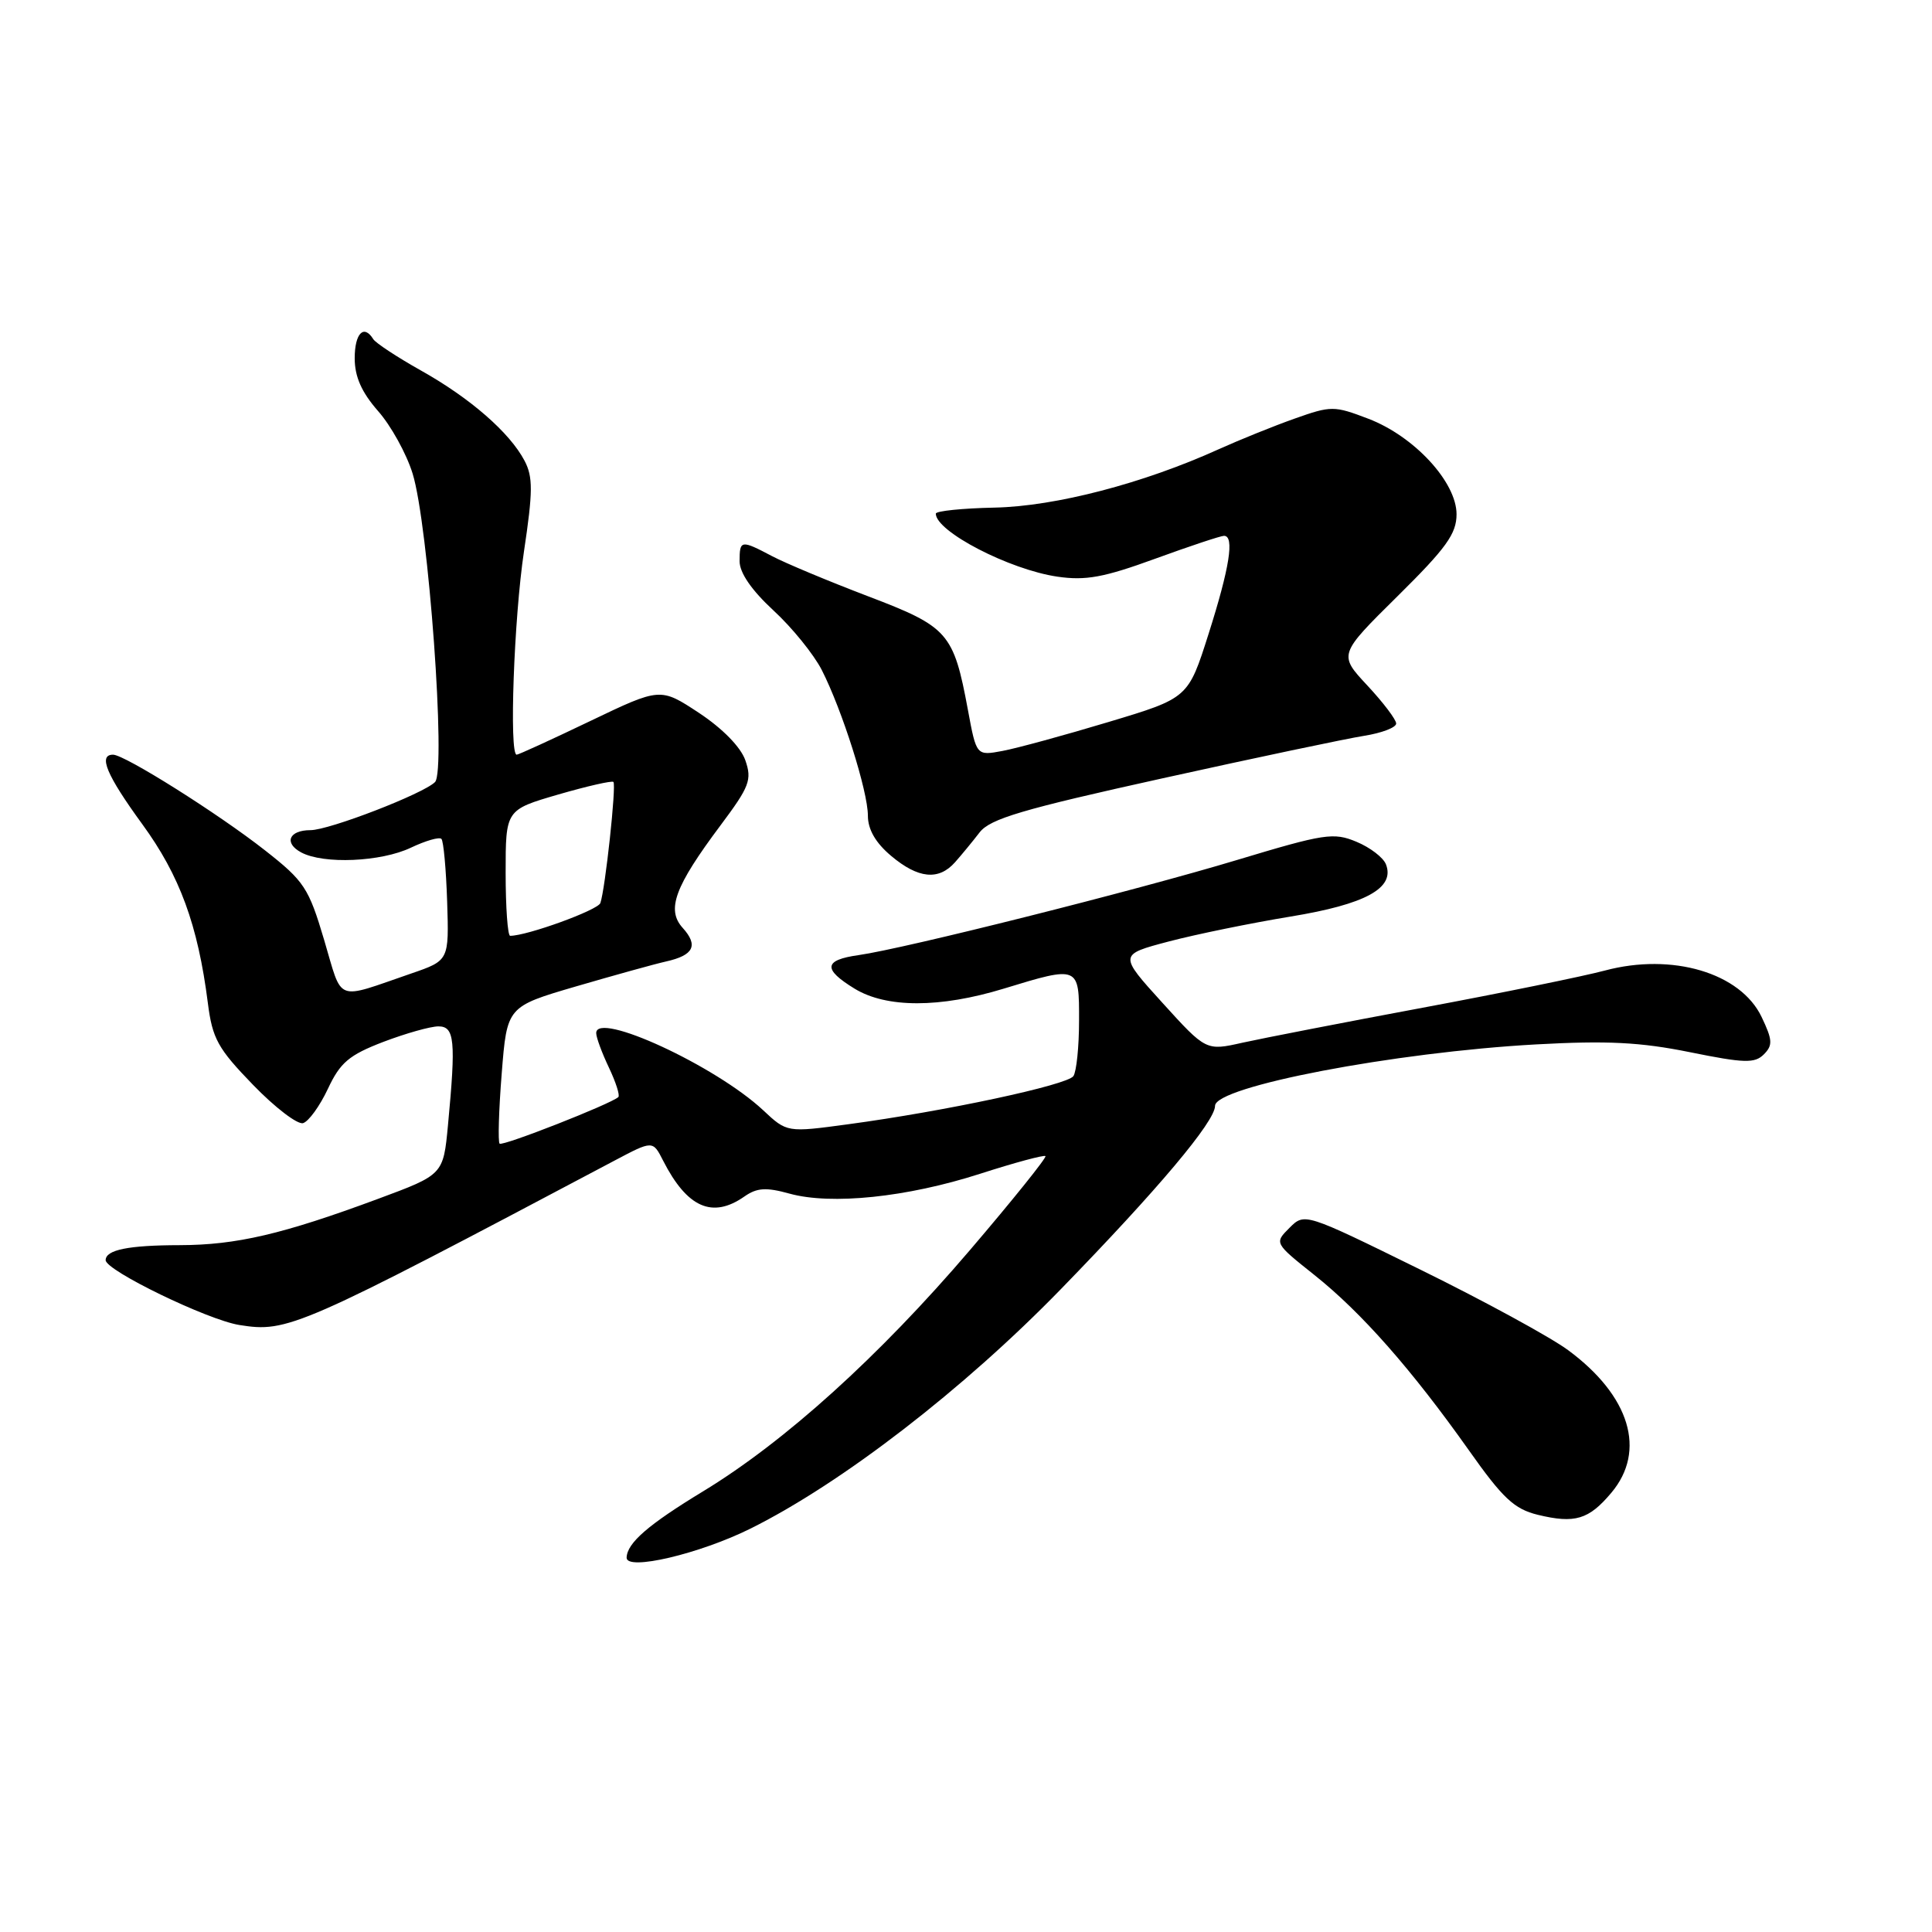 <?xml version="1.0" encoding="UTF-8" standalone="no"?>
<!DOCTYPE svg PUBLIC "-//W3C//DTD SVG 1.1//EN" "http://www.w3.org/Graphics/SVG/1.1/DTD/svg11.dtd" >
<svg xmlns="http://www.w3.org/2000/svg" xmlns:xlink="http://www.w3.org/1999/xlink" version="1.1" viewBox="0 0 256 256">
 <g >
 <path fill="currentColor"
d=" M 99.50 202.52 C 111.59 196.49 127.66 184.09 140.55 170.84 C 153.43 157.60 161.00 148.61 161.00 146.53 C 161.00 143.97 184.74 139.43 203.52 138.39 C 212.94 137.87 217.36 138.09 223.92 139.42 C 231.12 140.88 232.50 140.92 233.71 139.72 C 234.92 138.51 234.88 137.81 233.42 134.75 C 230.63 128.91 221.58 126.22 212.66 128.60 C 209.82 129.36 198.95 131.58 188.50 133.53 C 178.05 135.48 167.32 137.57 164.65 138.16 C 159.81 139.25 159.81 139.25 154.02 132.87 C 148.24 126.50 148.24 126.50 154.87 124.75 C 158.52 123.79 165.78 122.31 171.00 121.45 C 180.95 119.82 184.86 117.68 183.65 114.54 C 183.31 113.64 181.55 112.29 179.74 111.54 C 176.71 110.27 175.50 110.46 163.92 113.95 C 150.46 118.01 119.90 125.69 113.75 126.56 C 109.14 127.21 109.01 128.42 113.25 131.01 C 117.47 133.58 124.55 133.58 133.00 131.00 C 142.99 127.95 143.00 127.95 142.98 135.25 C 142.98 138.69 142.64 141.99 142.23 142.59 C 141.43 143.77 125.25 147.24 112.39 148.97 C 104.28 150.07 104.28 150.07 101.11 147.10 C 94.82 141.23 79.00 133.92 79.00 136.89 C 79.00 137.46 79.76 139.52 80.68 141.45 C 81.60 143.39 82.17 145.15 81.93 145.37 C 80.90 146.30 66.59 151.92 66.20 151.54 C 65.97 151.30 66.09 147.12 66.48 142.24 C 67.18 133.38 67.18 133.38 76.34 130.70 C 81.38 129.23 86.74 127.74 88.26 127.40 C 91.92 126.58 92.56 125.28 90.47 122.96 C 88.27 120.54 89.39 117.49 95.49 109.34 C 99.32 104.22 99.66 103.33 98.76 100.74 C 98.15 98.99 95.74 96.53 92.63 94.47 C 87.50 91.09 87.50 91.09 78.21 95.54 C 73.10 97.99 68.71 100.00 68.46 100.00 C 67.45 100.00 68.10 81.92 69.43 73.06 C 70.62 65.13 70.63 63.20 69.51 61.06 C 67.55 57.32 62.29 52.74 55.77 49.09 C 52.62 47.32 49.78 45.45 49.46 44.94 C 48.21 42.92 47.00 44.17 47.00 47.47 C 47.00 49.91 47.91 51.97 50.09 54.46 C 51.80 56.39 53.86 60.12 54.67 62.74 C 56.77 69.49 59.14 102.14 57.64 103.63 C 56.07 105.19 43.61 110.00 41.14 110.00 C 38.29 110.00 37.58 111.70 39.91 112.95 C 42.87 114.54 50.49 114.21 54.45 112.32 C 56.39 111.40 58.21 110.87 58.49 111.16 C 58.77 111.44 59.11 115.18 59.25 119.47 C 59.50 127.27 59.50 127.27 54.50 128.99 C 44.29 132.50 45.44 132.94 42.96 124.58 C 40.90 117.64 40.32 116.76 35.12 112.68 C 28.89 107.79 16.51 100.00 14.98 100.00 C 12.98 100.00 14.12 102.71 18.84 109.19 C 23.82 116.01 26.22 122.55 27.54 132.89 C 28.14 137.63 28.86 138.93 33.53 143.75 C 36.44 146.76 39.43 149.04 40.16 148.82 C 40.90 148.60 42.38 146.55 43.45 144.27 C 45.08 140.79 46.25 139.80 50.78 138.06 C 53.75 136.93 57.04 136.00 58.09 136.00 C 60.24 136.00 60.42 137.86 59.36 149.08 C 58.74 155.65 58.74 155.65 50.08 158.86 C 37.43 163.55 31.32 164.97 23.83 164.99 C 17.02 165.00 14.00 165.61 14.00 166.98 C 14.00 168.35 27.51 174.90 31.72 175.57 C 38.12 176.59 39.42 176.03 81.40 153.80 C 86.50 151.10 86.50 151.10 87.87 153.80 C 91.05 160.03 94.40 161.51 98.64 158.54 C 100.30 157.38 101.51 157.30 104.61 158.16 C 110.15 159.69 120.16 158.65 129.84 155.54 C 134.43 154.06 138.34 153.01 138.53 153.19 C 138.71 153.38 134.20 159.00 128.50 165.67 C 116.49 179.73 103.98 191.04 93.16 197.61 C 85.90 202.02 83.10 204.44 83.03 206.39 C 82.97 208.19 92.72 205.90 99.50 202.52 Z  M 213.51 197.80 C 218.19 192.24 215.98 184.95 207.78 178.90 C 205.43 177.17 196.61 172.36 188.18 168.22 C 172.87 160.69 172.87 160.69 170.86 162.70 C 168.85 164.71 168.85 164.71 174.17 168.95 C 180.38 173.89 187.02 181.42 194.62 192.15 C 199.13 198.54 200.65 199.96 203.77 200.72 C 208.68 201.91 210.52 201.36 213.51 197.80 Z  M 126.55 114.25 C 127.40 113.29 128.87 111.51 129.80 110.30 C 131.20 108.49 135.48 107.23 154.00 103.14 C 166.38 100.40 178.41 97.87 180.75 97.50 C 183.09 97.13 185.00 96.40 185.00 95.87 C 185.00 95.35 183.28 93.08 181.18 90.83 C 177.36 86.73 177.36 86.73 185.18 79.00 C 191.63 72.63 193.00 70.73 193.00 68.14 C 193.00 63.88 187.39 57.80 181.30 55.48 C 176.77 53.75 176.39 53.75 171.54 55.47 C 168.77 56.45 164.25 58.28 161.50 59.52 C 151.49 64.06 139.86 67.09 131.80 67.26 C 127.51 67.35 124.00 67.71 124.00 68.06 C 124.00 70.43 133.76 75.48 140.11 76.41 C 143.86 76.96 146.28 76.51 153.05 74.04 C 157.63 72.37 161.75 71.00 162.19 71.00 C 163.60 71.00 162.93 75.23 160.14 84.00 C 157.44 92.50 157.44 92.50 146.88 95.67 C 141.07 97.42 134.76 99.14 132.85 99.50 C 129.38 100.15 129.38 100.15 128.26 94.10 C 126.35 83.83 125.67 83.06 115.00 79.00 C 109.78 77.01 104.06 74.62 102.30 73.69 C 98.18 71.52 98.00 71.54 98.00 74.37 C 98.00 75.90 99.59 78.21 102.48 80.88 C 104.95 83.15 107.82 86.70 108.88 88.76 C 111.59 94.08 115.00 104.83 115.00 108.08 C 115.00 109.91 116.02 111.68 118.08 113.41 C 121.67 116.43 124.38 116.70 126.55 114.25 Z  M 67.00 115.66 C 67.00 107.31 67.00 107.31 73.96 105.28 C 77.79 104.17 81.08 103.42 81.28 103.61 C 81.69 104.02 80.19 117.86 79.55 119.66 C 79.21 120.60 69.85 124.00 67.60 124.00 C 67.27 124.00 67.00 120.25 67.00 115.66 Z "/>
</g>
</svg>